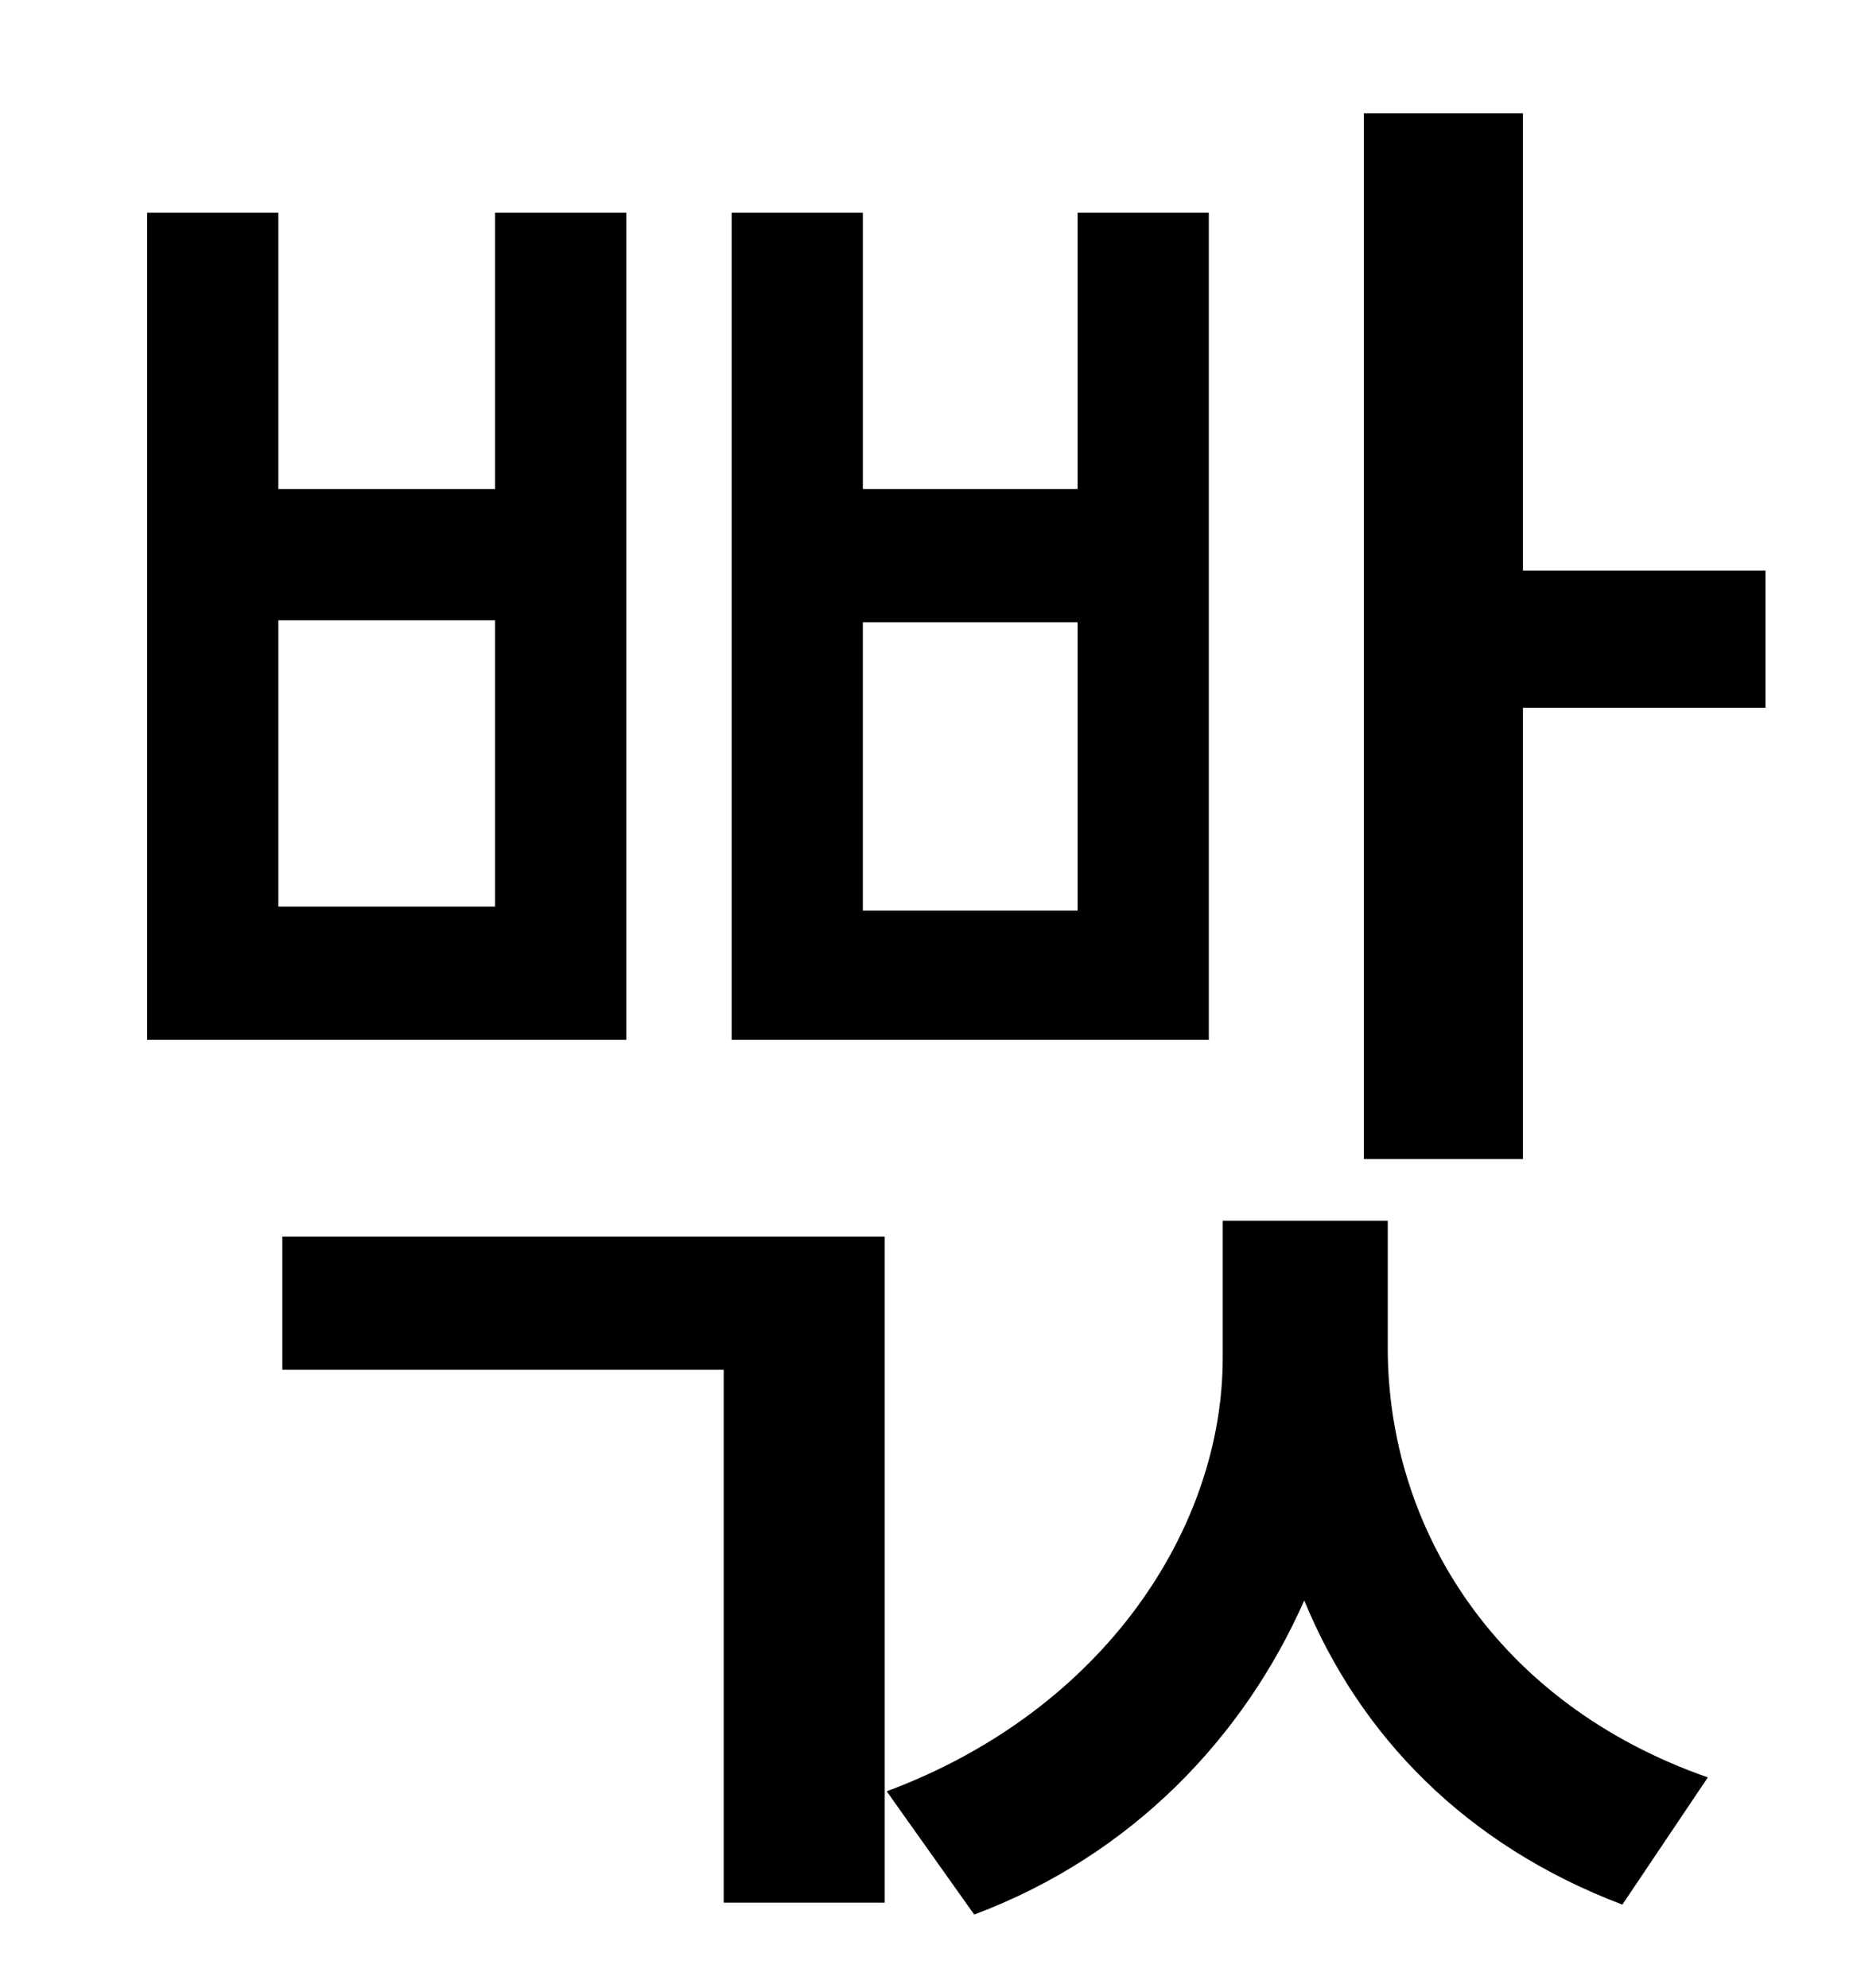 <?xml version="1.0" standalone="no"?>
<!DOCTYPE svg PUBLIC "-//W3C//DTD SVG 1.1//EN" "http://www.w3.org/Graphics/SVG/1.1/DTD/svg11.dtd" >
<svg xmlns="http://www.w3.org/2000/svg" xmlns:xlink="http://www.w3.org/1999/xlink" version="1.1" viewBox="-10 0 930 1000">
   <path fill="currentColor"
d="M532 458v-145h-108v145h108zM598 107v416h-240v-416h66v139h108v-139h66zM239 456v-144h-109v144h109zM305 107v416h-241v-416h66v139h109v-139h66zM132 689v-67h303v335h-81v-268h-222zM688 614v64c0 91 55 179 161 216l-43 64c-79 -30 -132 -85 -160 -153
c-30 68 -86 128 -166 158l-44 -62c110 -41 169 -133 169 -218v-69h83zM756 287h122v69h-122v227h-80v-526h80v230z" />
</svg>
